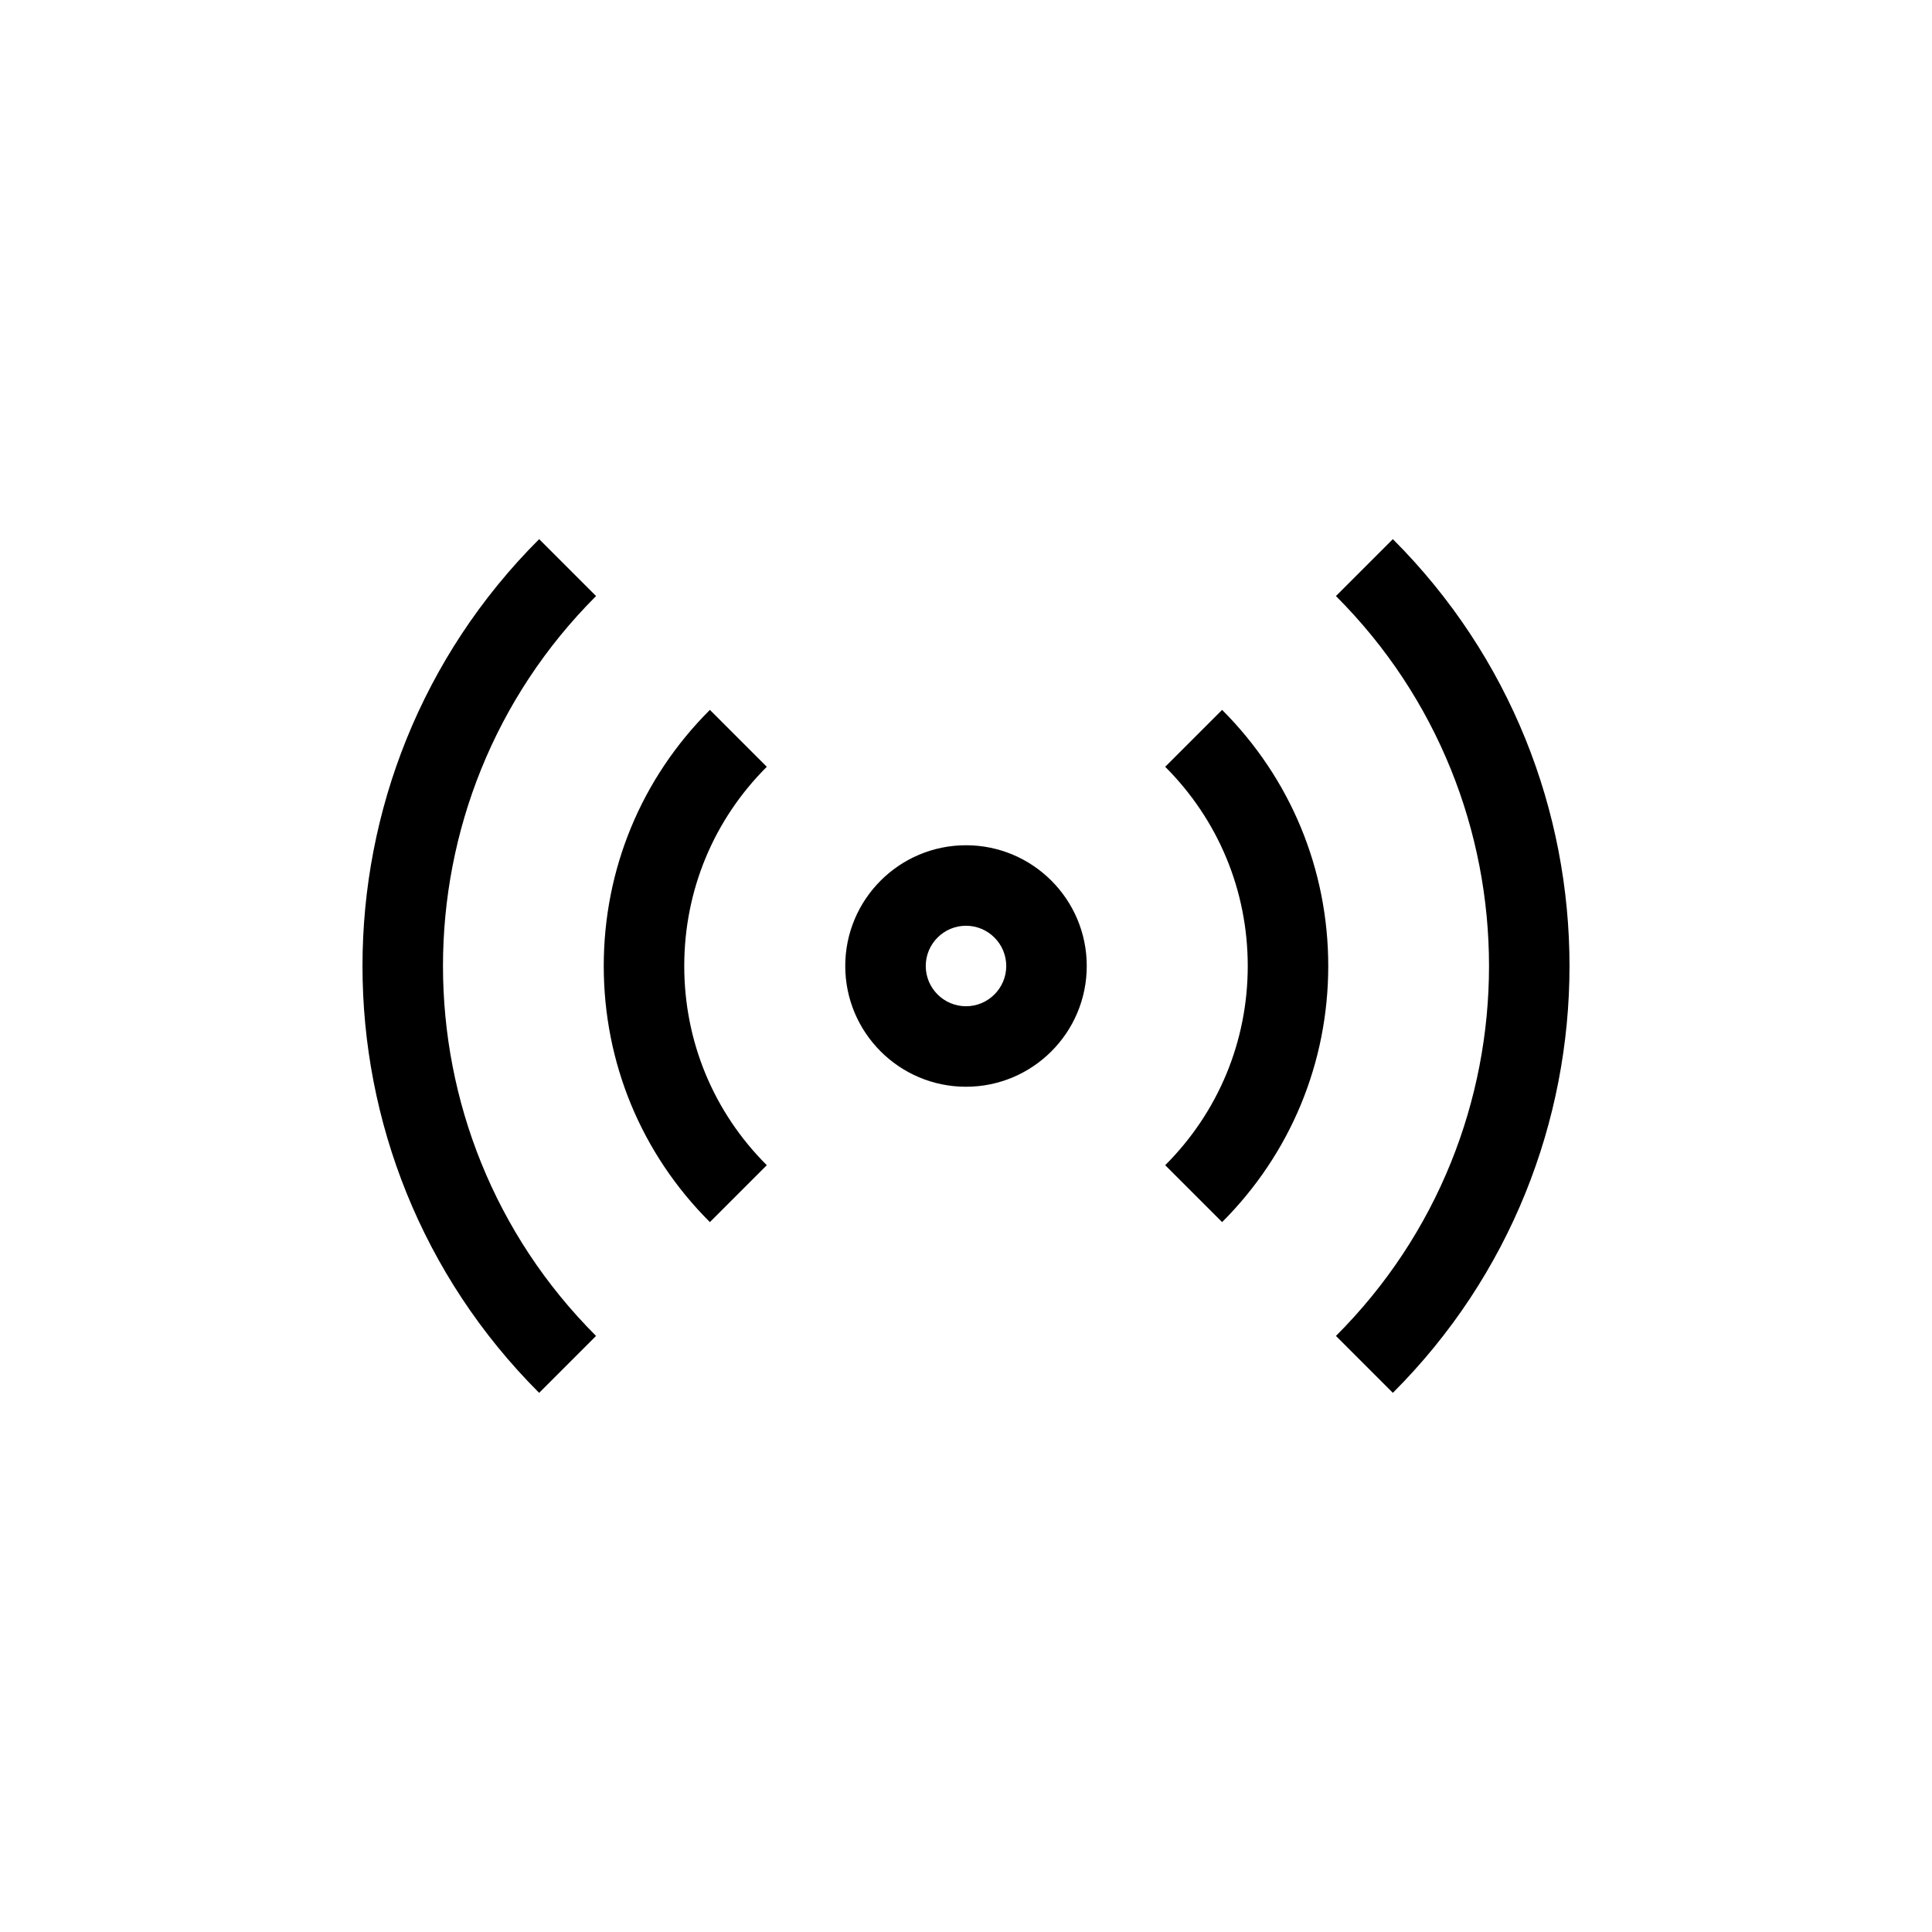 <?xml version="1.0" encoding="UTF-8"?>
<svg xmlns="http://www.w3.org/2000/svg" xmlns:xlink="http://www.w3.org/1999/xlink" width="48pt" height="48pt" viewBox="0 0 48 48" version="1.1">
<g id="surface1">
<path style=" stroke:none;fill-rule:nonzero;fill:rgb(0%,0%,0%);fill-opacity:1;" d="M 34.605 13.395 L 33.191 14.809 C 38.262 19.875 38.262 28.125 33.191 33.191 L 34.605 34.605 C 40.457 28.758 40.457 19.242 34.605 13.395 M 14.809 33.191 C 9.738 28.125 9.738 19.875 14.809 14.809 L 13.395 13.395 C 7.543 19.242 7.543 28.758 13.395 34.605 Z M 33 24 C 33 21.598 32.062 19.336 30.363 17.637 L 28.949 19.051 C 30.27 20.371 31 22.129 31 24 C 31 25.871 30.27 27.629 28.949 28.949 L 30.363 30.363 C 32.062 28.664 33 26.402 33 24 M 19.051 28.949 C 17.727 27.629 17 25.871 17 24 C 17 22.129 17.727 20.371 19.051 19.051 L 17.637 17.637 C 15.934 19.336 15 21.598 15 24 C 15 26.402 15.934 28.664 17.637 30.363 Z M 24 23 C 23.449 23 23 23.449 23 24 C 23 24.551 23.449 25 24 25 C 24.551 25 25 24.551 25 24 C 25 23.449 24.551 23 24 23 M 24 27 C 22.344 27 21 25.656 21 24 C 21 22.344 22.344 21 24 21 C 25.656 21 27 22.344 27 24 C 27 25.656 25.656 27 24 27 "/>
</g>
</svg>
